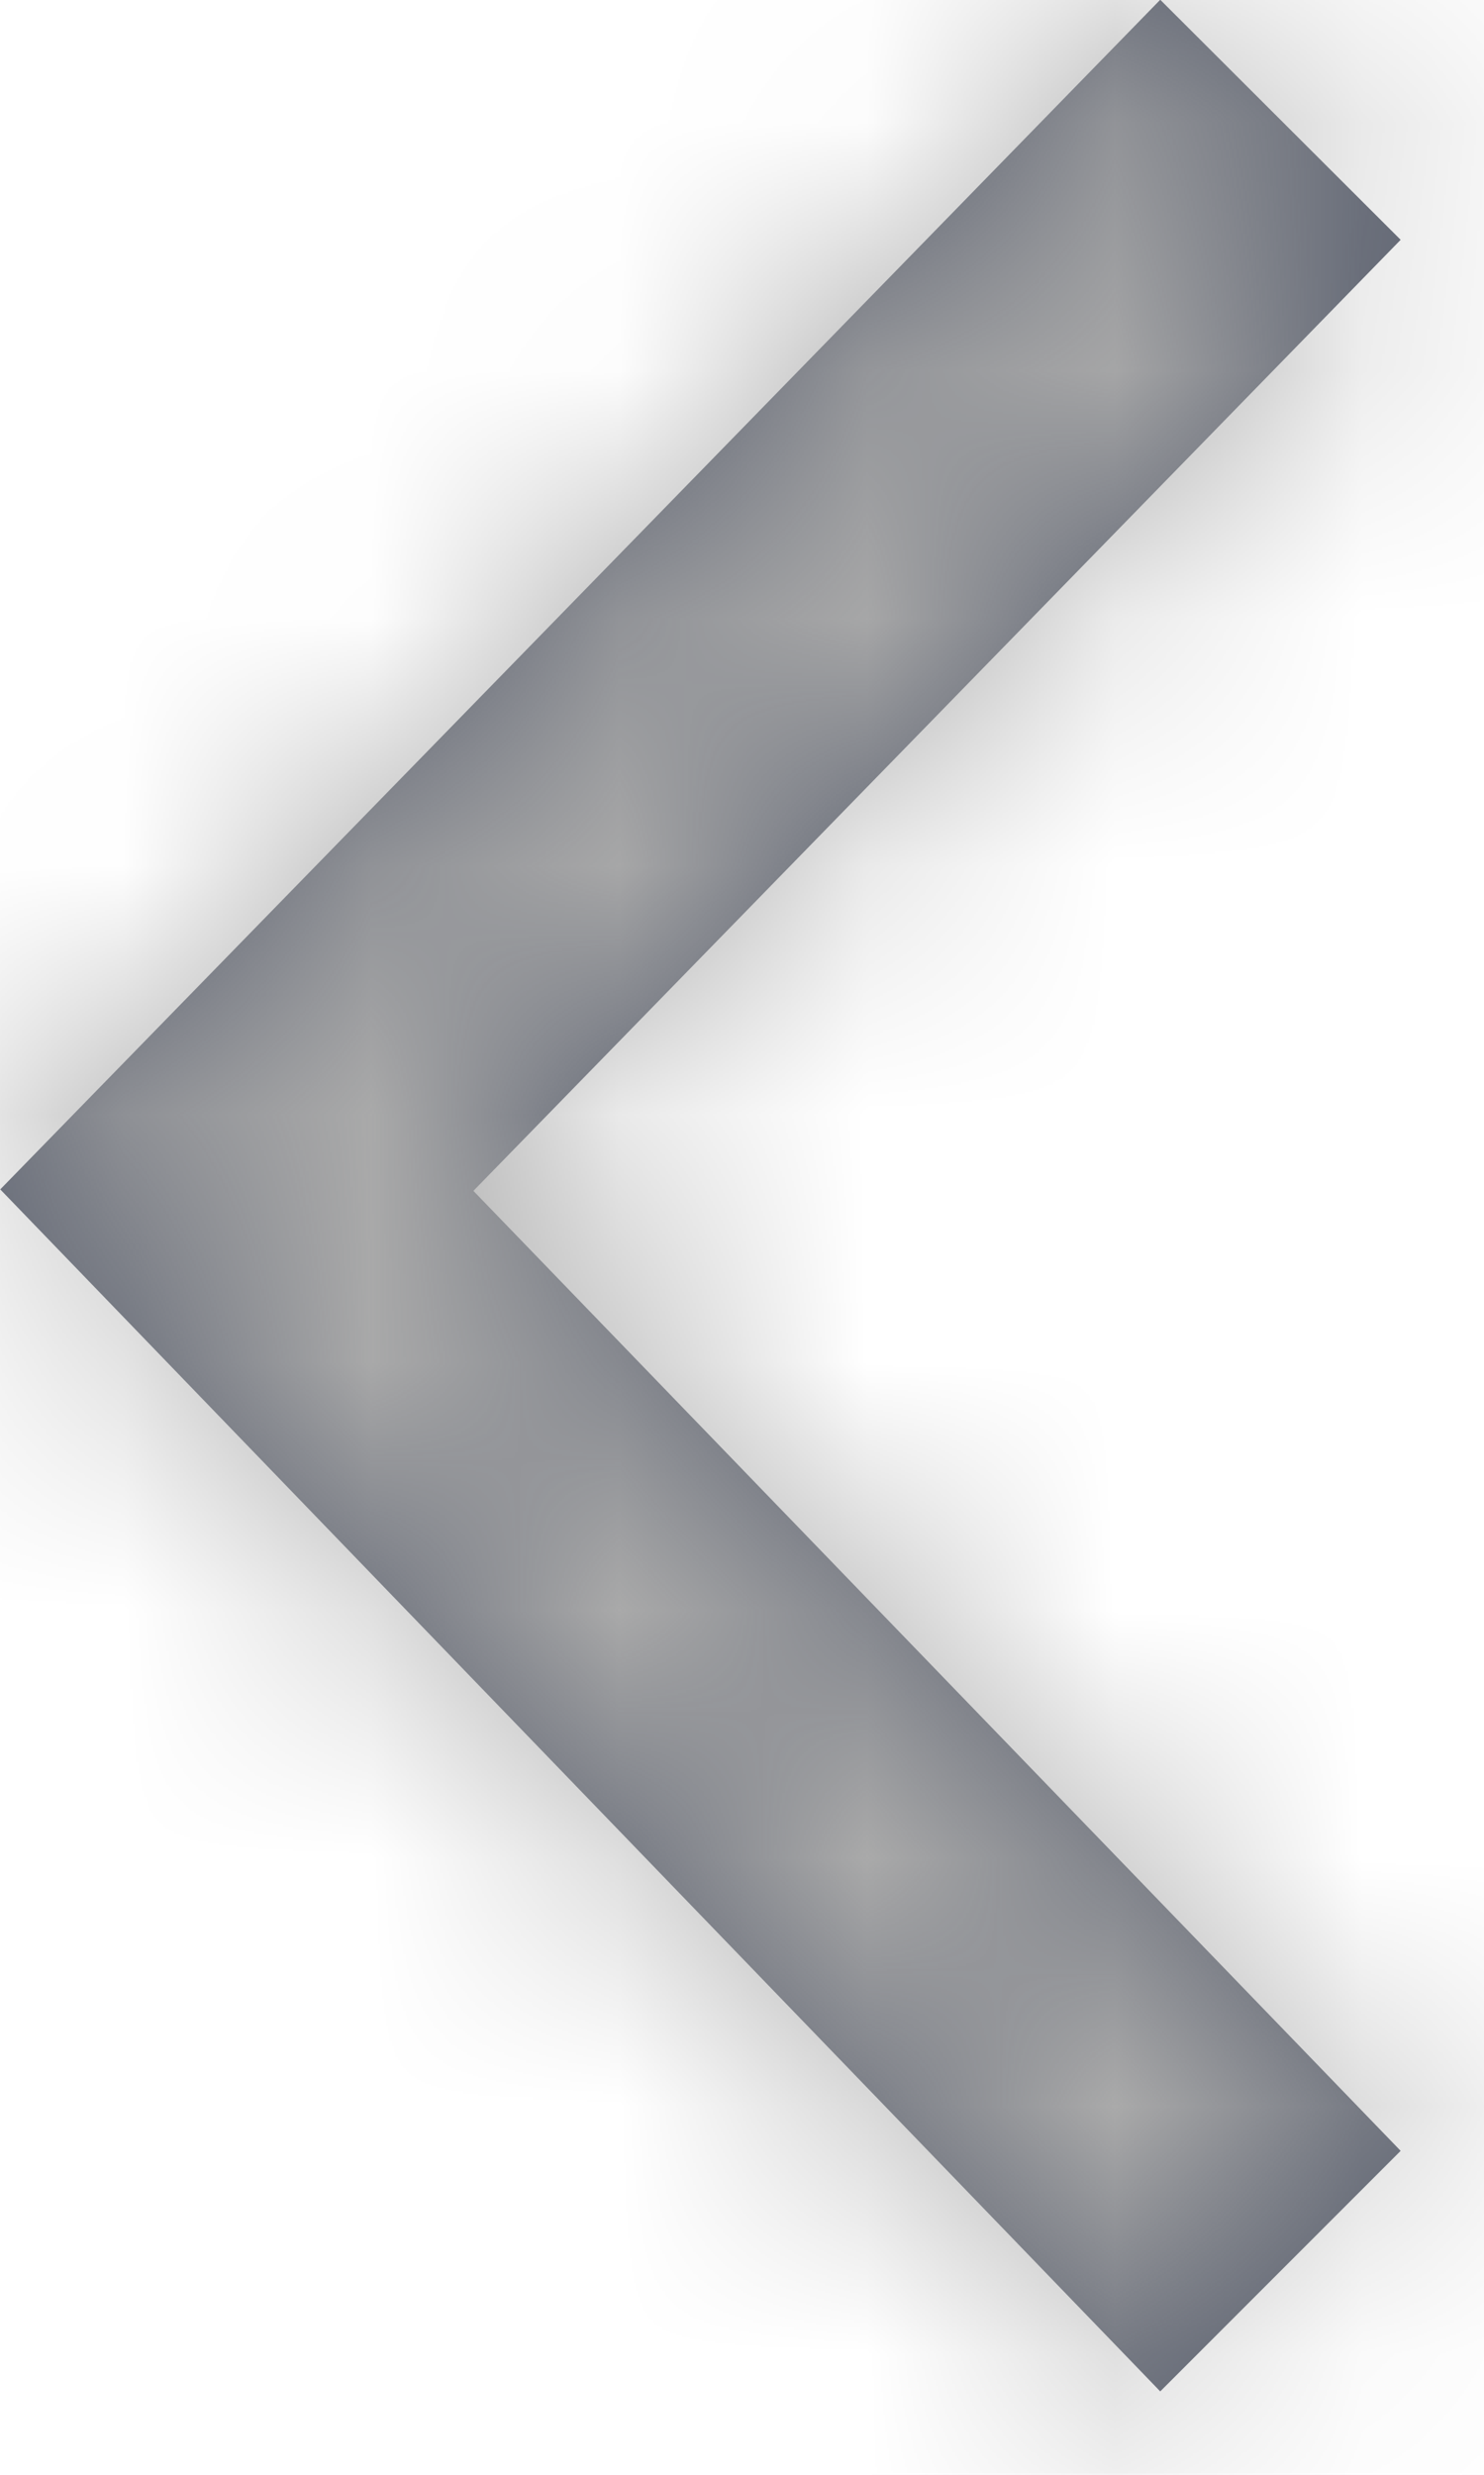 <?xml version="1.0" encoding="UTF-8"?>
<svg width="6px" height="10px" viewBox="0 0 6 10" version="1.1" xmlns="http://www.w3.org/2000/svg" xmlns:xlink="http://www.w3.org/1999/xlink">
    <!-- Generator: Sketch 63.1 (92452) - https://sketch.com -->
    <title>4.组件/2.通用/icon/分页箭头/右</title>
    <desc>Created with Sketch.</desc>
    <defs>
        <polygon id="path-1" points="8.001 10.806 12.691 5.999 13.663 6.969 9.914 10.812 13.663 14.691 12.691 15.663"></polygon>
    </defs>
    <g id="330-TI4需求设计" stroke="none" stroke-width="1" fill="none" fill-rule="evenodd">
        <g id="快照-HTTP请求-对比" transform="translate(-671, -158)">
            <g id="编组-18" transform="translate(663, 152)">
                <g id="编组-8">
                    <g id="2.文本/1.字号/20sp/主要文本">
                        <g id="编组-29">
                            <g id="4.组件/2.通用/icon/分页箭头/左">
                                <rect id="frame" x="0" y="0" width="22" height="22"></rect>
                                <mask id="mask-2" fill="white">
                                    <use xlink:href="#path-1"></use>
                                </mask>
                                <use id="蒙版" fill="#575D6C" fill-rule="evenodd" xlink:href="#path-1"></use>
                                <g id="3.颜色/8.次要文字" mask="url(#mask-2)" fill="#AAAAAA" fill-rule="evenodd">
                                    <rect id="矩形" x="0" y="0" width="22" height="22"></rect>
                                </g>
                            </g>
                        </g>
                    </g>
                </g>
            </g>
        </g>
    </g>
</svg>